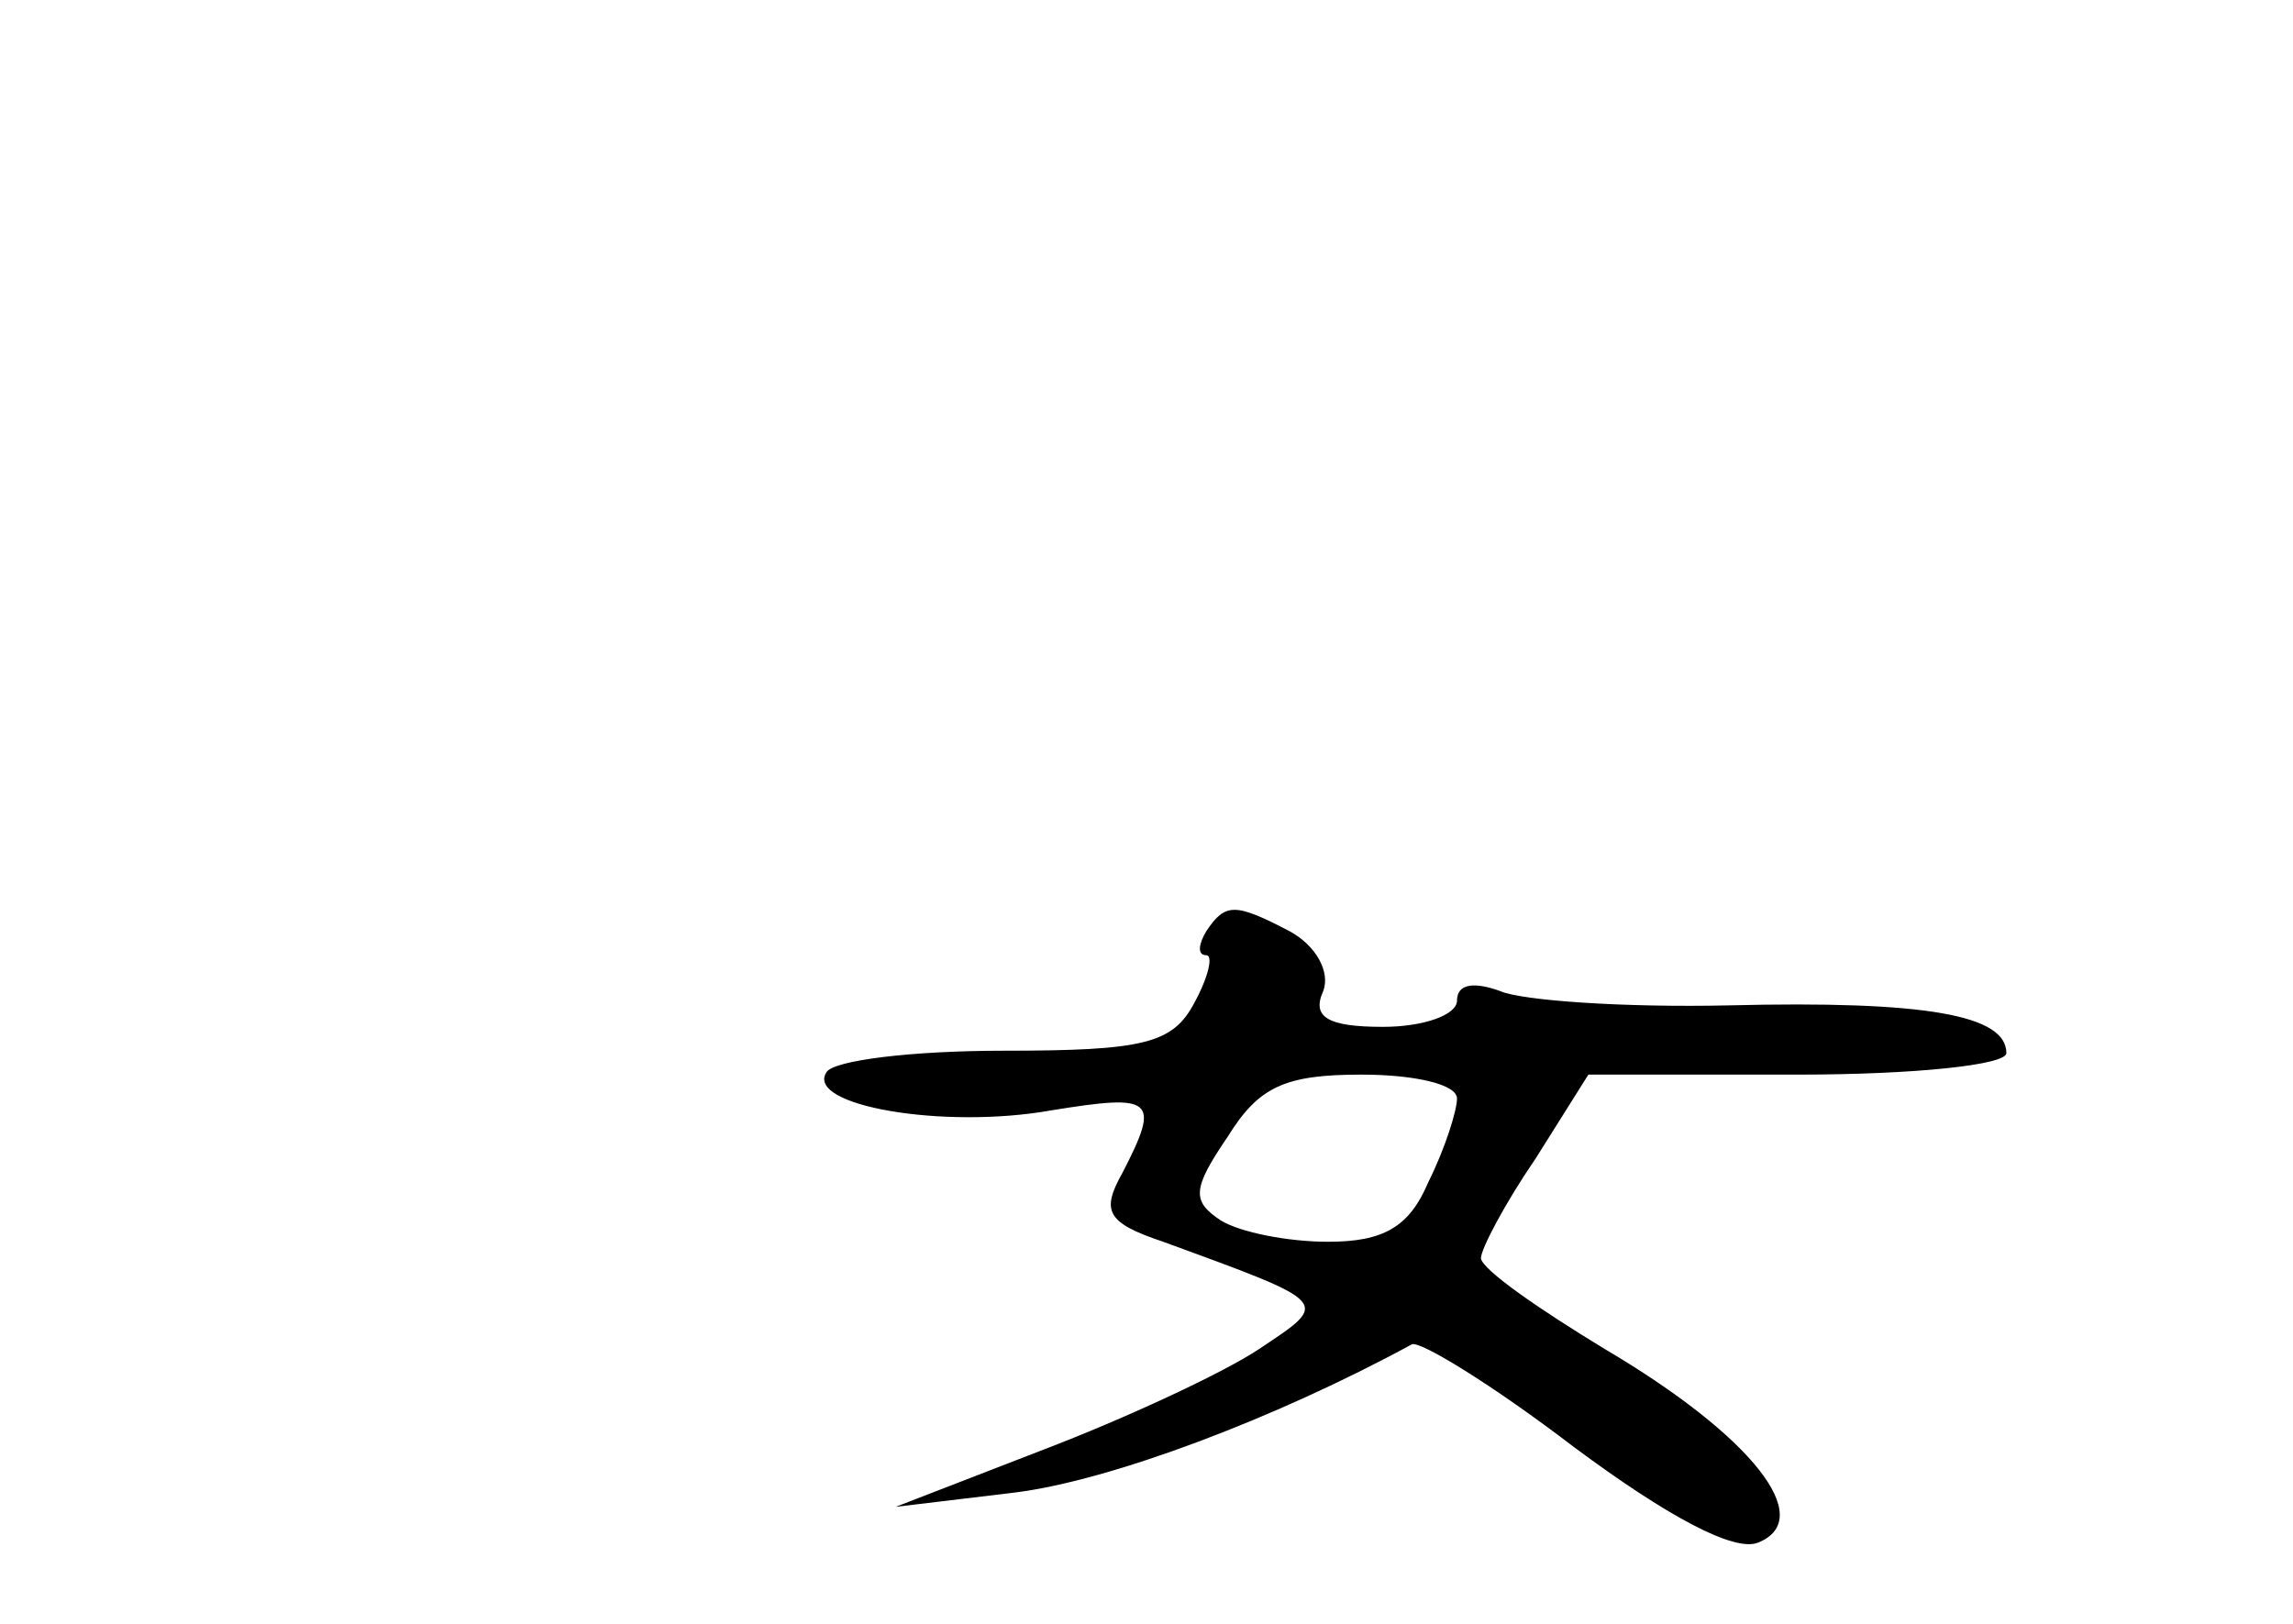 <?xml version="1.0" standalone="no"?>
<!DOCTYPE svg PUBLIC "-//W3C//DTD SVG 20010904//EN"
 "http://www.w3.org/TR/2001/REC-SVG-20010904/DTD/svg10.dtd">
<svg version="1.0" xmlns="http://www.w3.org/2000/svg"
 width="96pt" height="68pt" viewBox="0 0 96 68"
 preserveAspectRatio="xMidYMid meet">
<g transform="translate(0,68) scale(0.1,-0.1)"
fill="#000000" stroke="none">
<path d="M505 290 c-3 -5 -4 -10 0 -10 3 0 1 -9 -5 -20 -9 -17 -21 -20 -80
-20 -38 0 -71 -4 -74 -9 -9 -14 49 -24 94 -16 43 7 46 5 30 -26 -9 -16 -7 -21
17 -29 71 -26 70 -25 40 -45 -15 -10 -56 -29 -90 -42 l-62 -24 50 6 c40 5 109
31 166 62 3 2 34 -17 68 -43 39 -29 67 -44 77 -40 25 10 -3 45 -64 81 -28 17
-51 33 -52 38 0 4 10 23 23 42 l22 35 88 0 c48 0 87 4 87 9 0 16 -34 22 -116
20 -44 -1 -87 2 -96 6 -11 4 -18 3 -18 -4 0 -6 -14 -11 -31 -11 -23 0 -30 4
-25 15 3 8 -3 19 -14 25 -23 12 -27 12 -35 0z m105 -70 c0 -5 -5 -21 -12 -35
-8 -19 -19 -25 -42 -25 -17 0 -37 4 -45 9 -12 8 -12 13 3 35 13 21 24 26 56
26 22 0 40 -4 40 -10z"/>
</g>
</svg>
